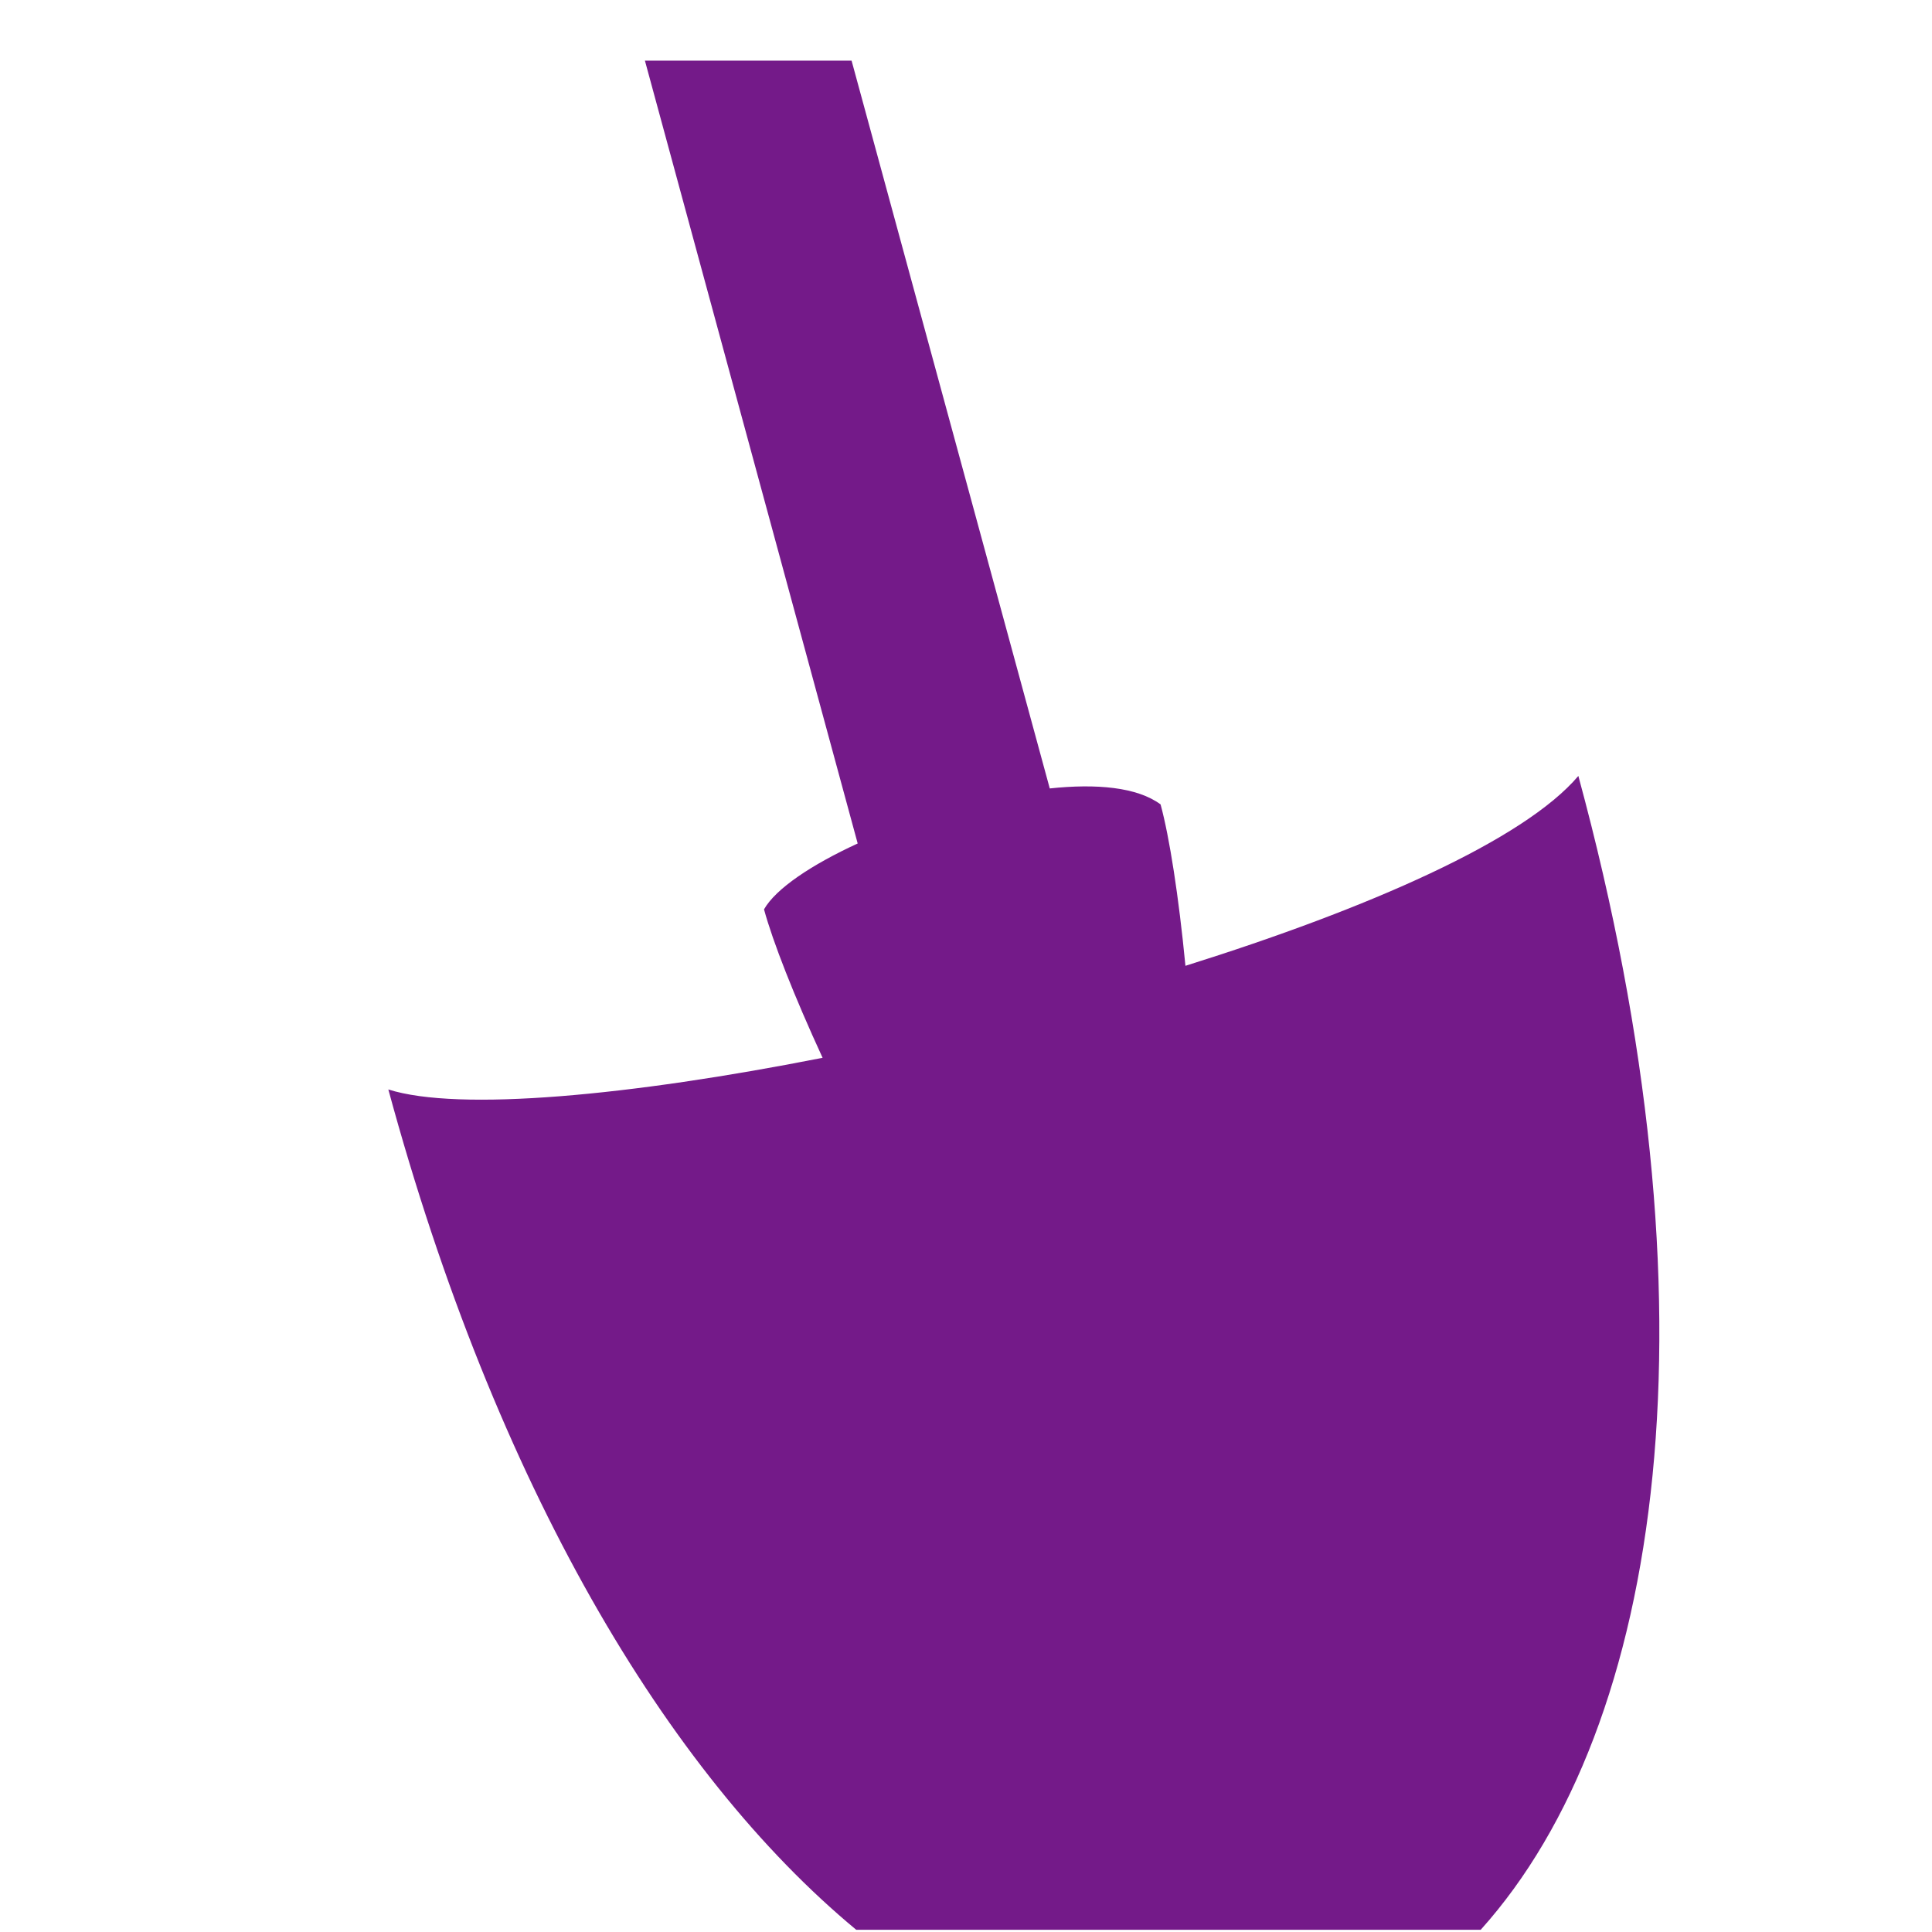 <?xml version="1.0" encoding="utf-8"?>
<!-- Uploaded to: SVG Repo, www.svgrepo.com, Generator: SVG Repo Mixer Tools -->
<svg fill="#741a89" width="800px" height="800px" viewBox="0.5 0 31 31" version="1.1" xmlns="http://www.w3.org/2000/svg">
<title>shovel</title>
<path d="M25.825 12.451h-0c-0.871 1.029-3.369 2.126-6.304 3.046-0.108-1.116-0.256-2.065-0.399-2.59-0.375-0.277-1.028-0.336-1.778-0.256l-3.18-11.678-3.316 0 3.414 12.561c-0.738 0.34-1.313 0.723-1.503 1.057 0.14 0.516 0.481 1.386 0.94 2.382-3.087 0.609-5.838 0.867-6.968 0.508 1.722 6.343 4.469 10.965 7.507 13.483h10.021c2.948-3.281 3.881-9.988 1.567-18.512z"></path>
</svg>